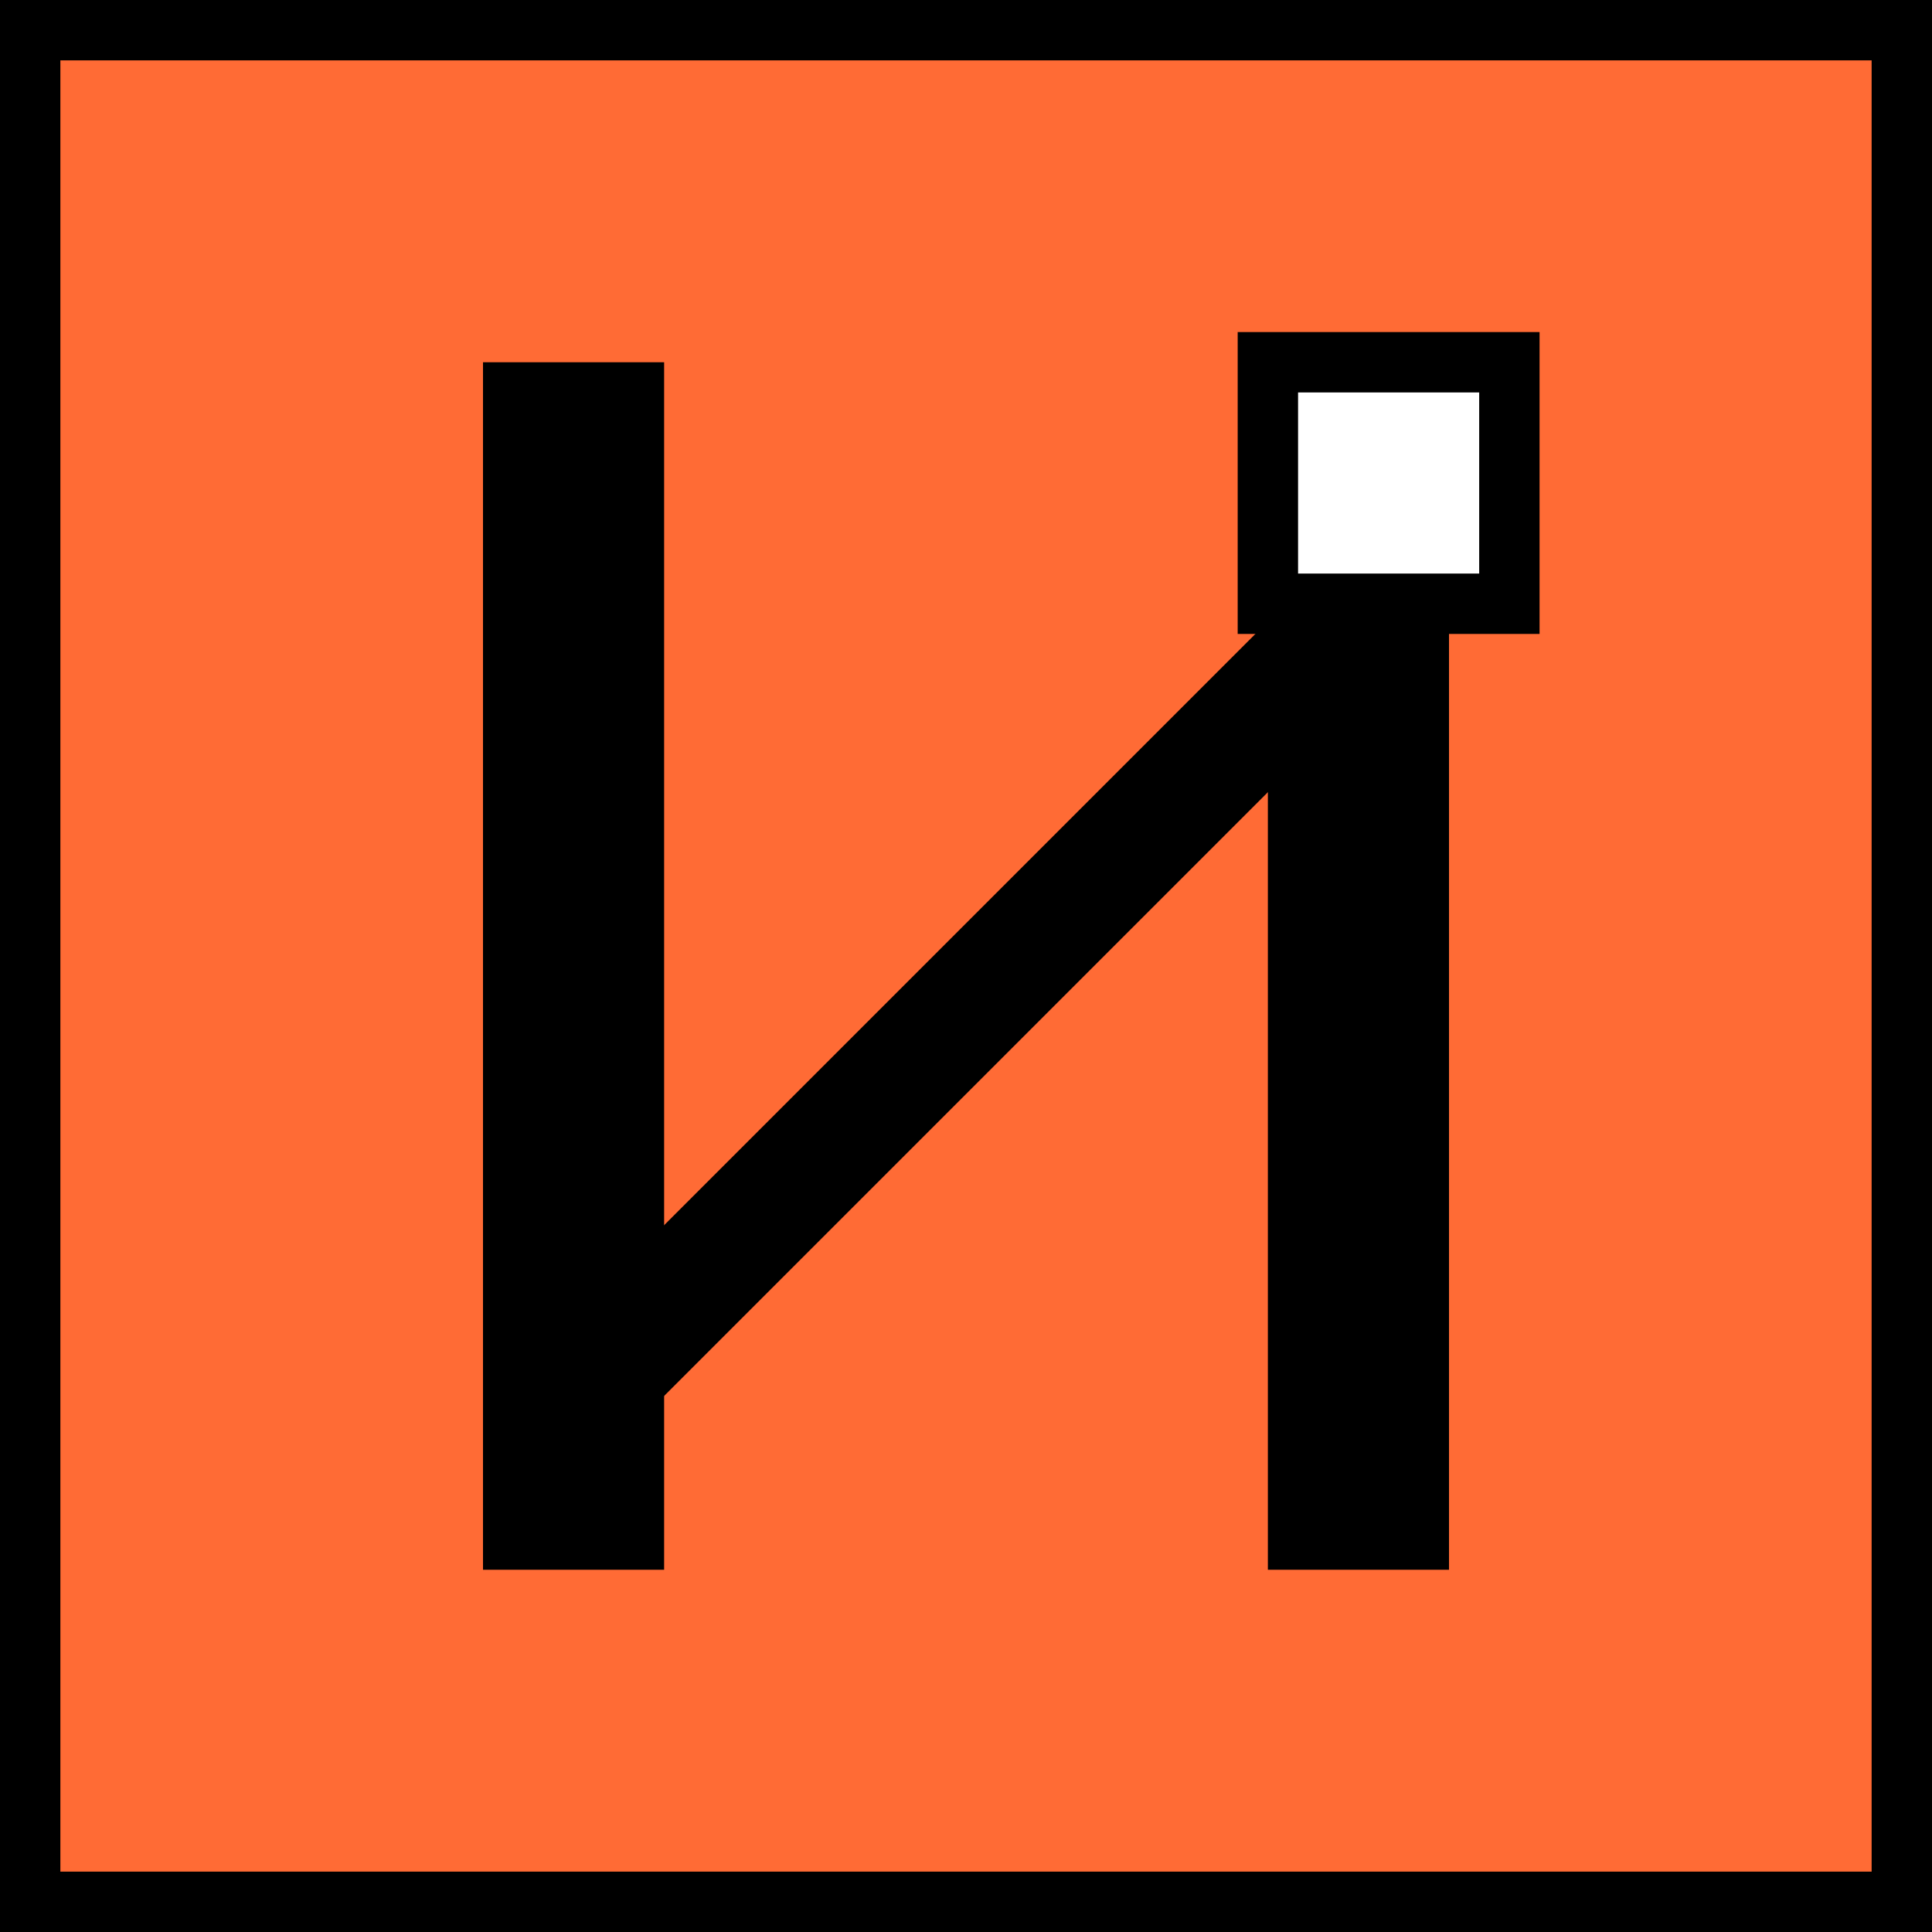 <svg width="32" height="32" viewBox="0 0 32 32" fill="none" xmlns="http://www.w3.org/2000/svg">
  <rect x="0" y="0" width="32" height="32" fill="#333333" stroke="none"/>
  <!-- Neo-Brutalist background -->
  <rect width="32" height="32" fill="#ff6b35" stroke="black" stroke-width="2"/>
  
  <!-- "N" letterform with Neo-Brutalist style -->
  <!-- Left vertical stroke -->
  <rect x="8" y="6" width="3" height="20" fill="black"/>
  <!-- Right vertical stroke -->
  <rect x="21" y="6" width="3" height="20" fill="black"/>
  <!-- Diagonal stroke -->
  <rect x="15.5" y="6" width="2" height="20" fill="black" transform="rotate(45 16 16)"/>
  
  <!-- Policy "shield" accent -->
  <rect x="21" y="6" width="4" height="4" fill="white" stroke="black" stroke-width="1"/>
</svg>